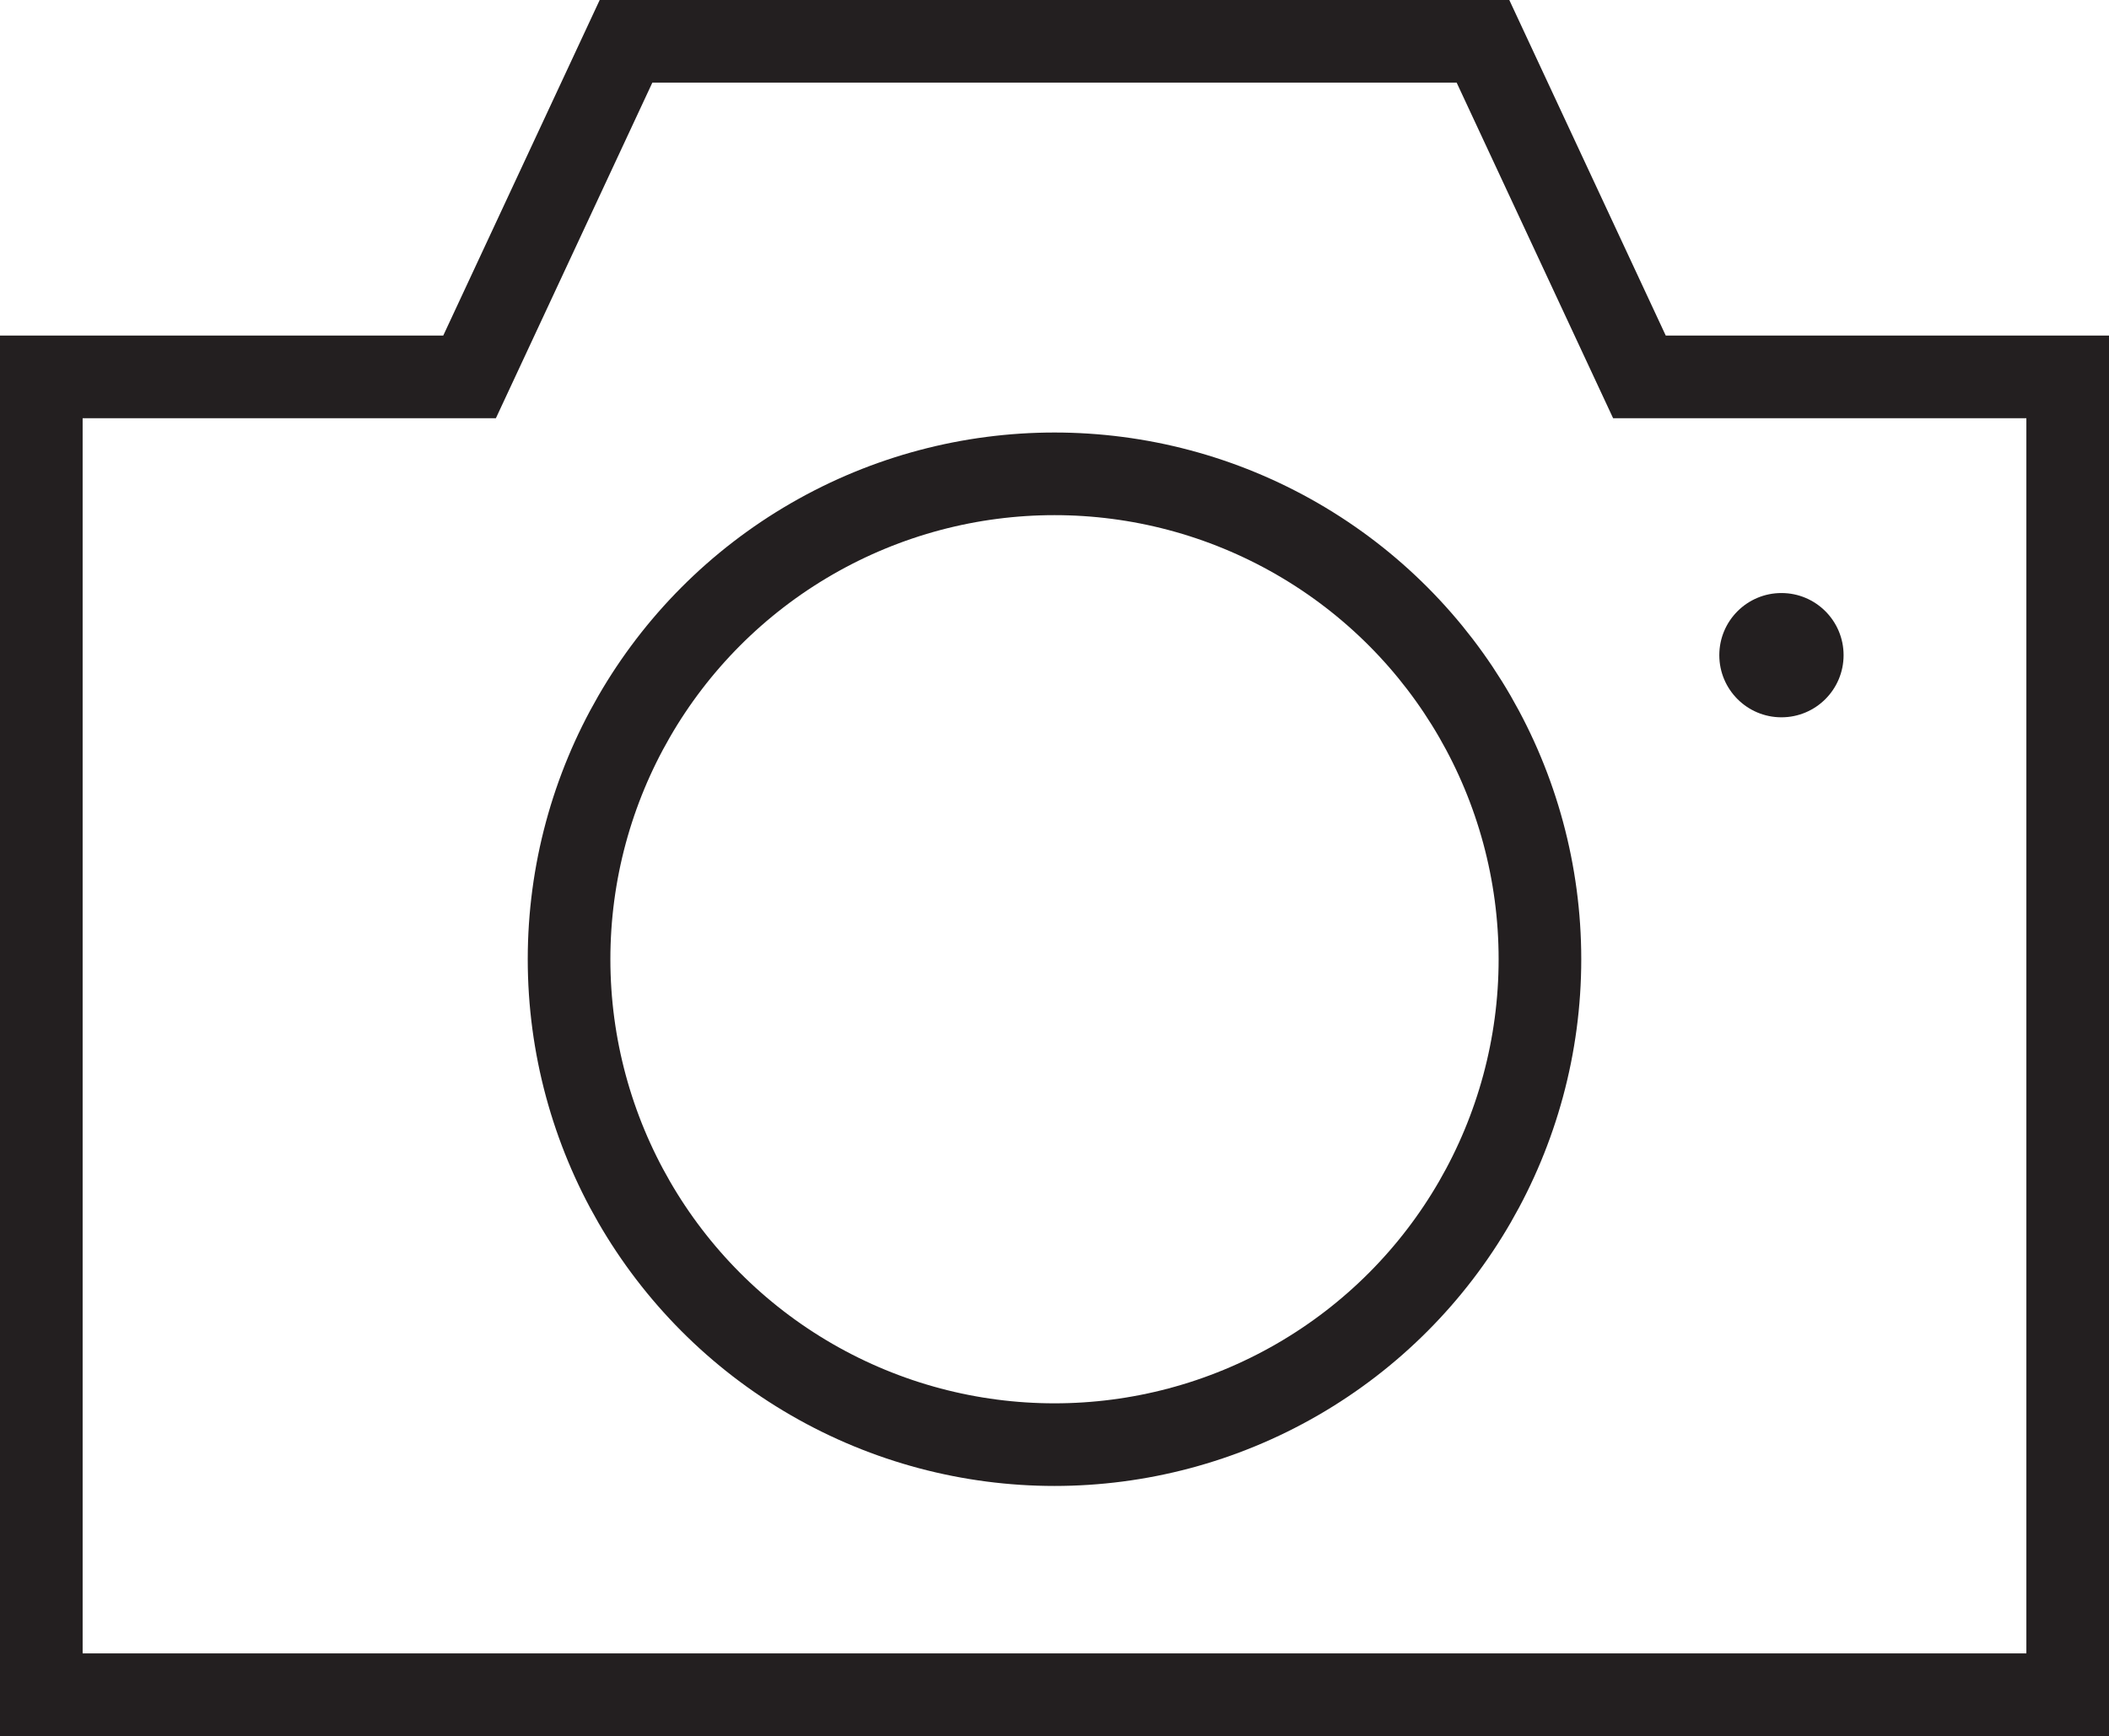 <svg xmlns="http://www.w3.org/2000/svg" width="19.142" height="15.758" viewBox="0 0 19.142 15.758">
  <g id="Gallery" transform="translate(0.375 0.375)">
    <path id="Path_132" data-name="Path 132" d="M287.971,2475.19l-1.42-3.046h-7.778l-1.42,3.046h-3.887v11.962h18.392V2475.19Z" transform="translate(-273.466 -2472.144)" fill="none" stroke="#231f20" stroke-width="0.75"/>
    <circle id="Ellipse_88" data-name="Ellipse 88" cx="4.406" cy="4.406" r="4.406" transform="translate(4.79 3.926)" fill="none" stroke="#231f20" stroke-width="0.75"/>
    <g id="Group_328" data-name="Group 328" transform="translate(-273.466 -2472.144)">
      <circle id="Ellipse_89" data-name="Ellipse 89" cx="0.564" cy="0.564" r="0.564" transform="translate(288.696 2477.152)" fill="#231f20"/>
    </g>
  </g>
</svg>
